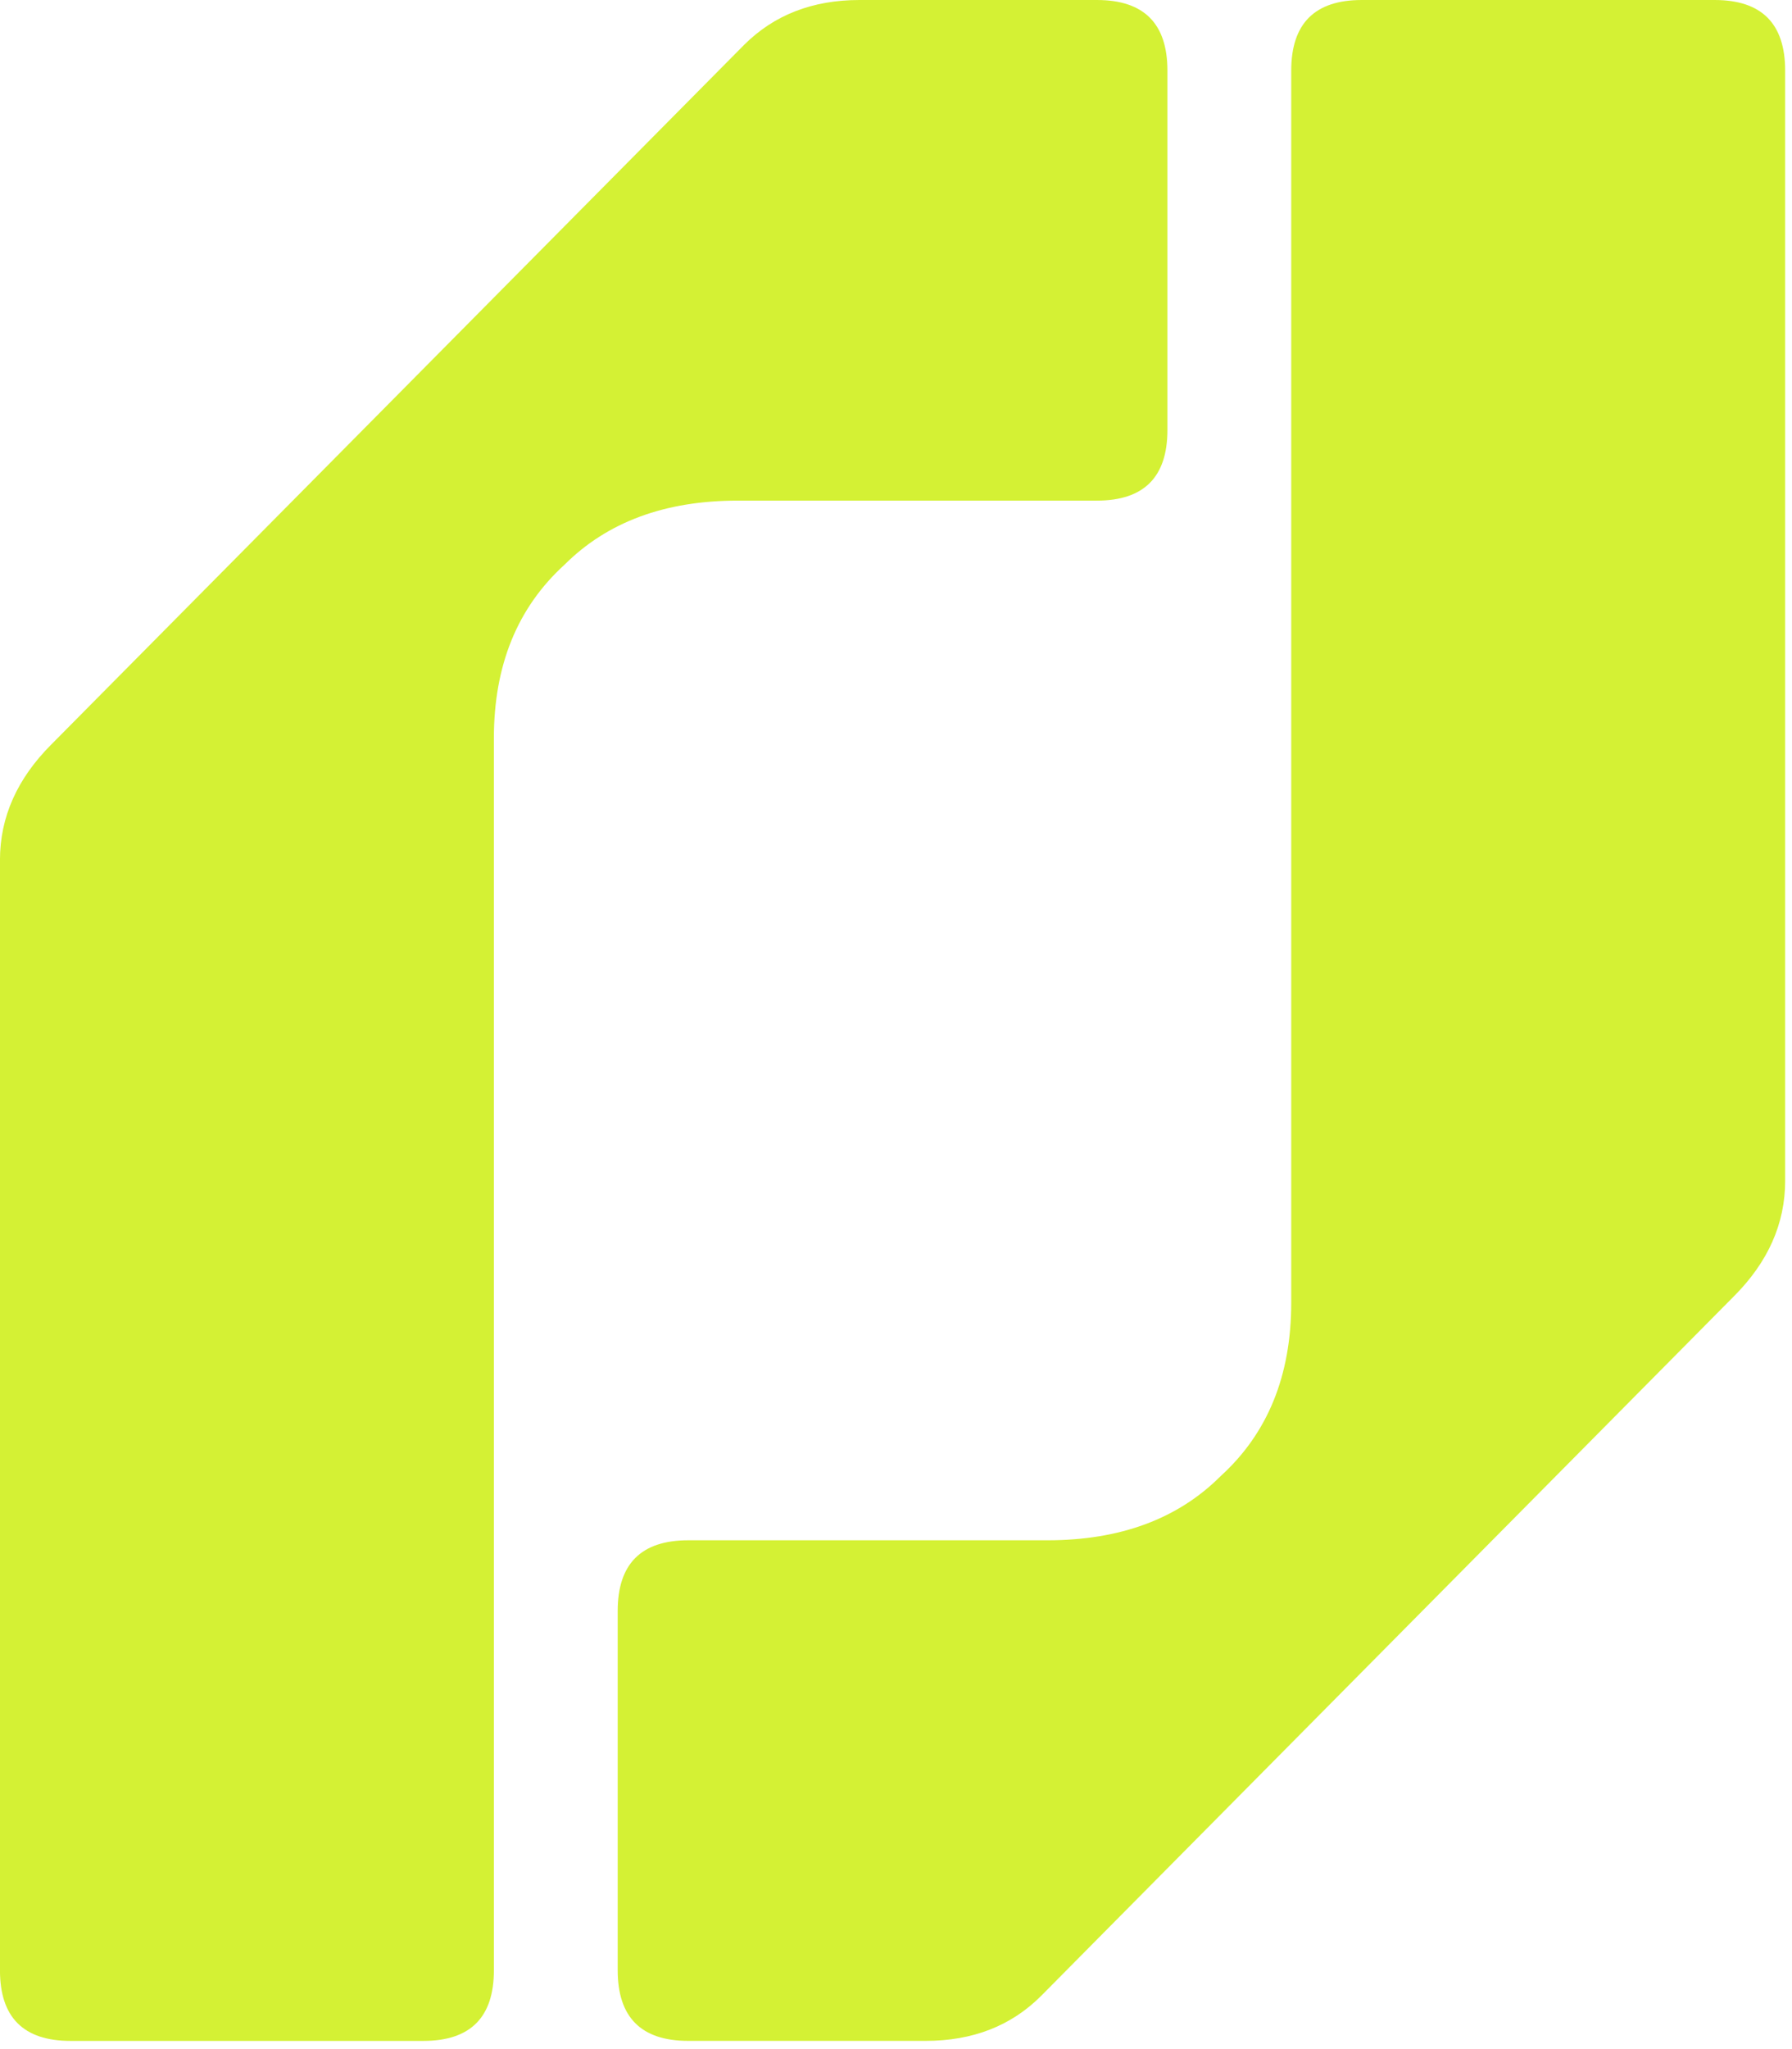 <svg width="56" height="64" viewBox="0 0 56 64" fill="none" xmlns="http://www.w3.org/2000/svg">
<path d="M40.351 2.205L40.351 40.691C40.351 42.963 39.616 44.767 38.146 46.103C36.809 47.44 35.005 48.108 32.733 48.108L21.508 48.108C20.038 48.108 19.303 48.843 19.303 50.313L19.303 61.538C19.303 63.008 20.038 63.743 21.508 63.743L28.925 63.743C30.395 63.743 31.597 63.276 32.533 62.34L54.182 40.49C55.251 39.421 55.786 38.218 55.786 36.882L55.786 2.205C55.786 0.735 55.051 -1.21336e-05 53.581 -1.22621e-05L42.556 -1.32259e-05C41.086 -1.33545e-05 40.351 0.735 40.351 2.205Z" fill="#D4F134"/>
<path d="M15.434 61.539V23.053C15.434 20.781 16.169 18.977 17.639 17.64C18.976 16.304 20.78 15.636 23.052 15.636H34.277C35.747 15.636 36.482 14.901 36.482 13.431V2.205C36.482 0.735 35.747 0 34.277 0H26.86C25.39 0 24.188 0.468 23.252 1.403L1.603 23.253C0.534 24.322 -0.001 25.525 -0.001 26.861V61.539C-0.001 63.009 0.734 63.744 2.204 63.744H13.229C14.699 63.744 15.434 63.009 15.434 61.539Z" fill="#D4F134"/>
</svg>
